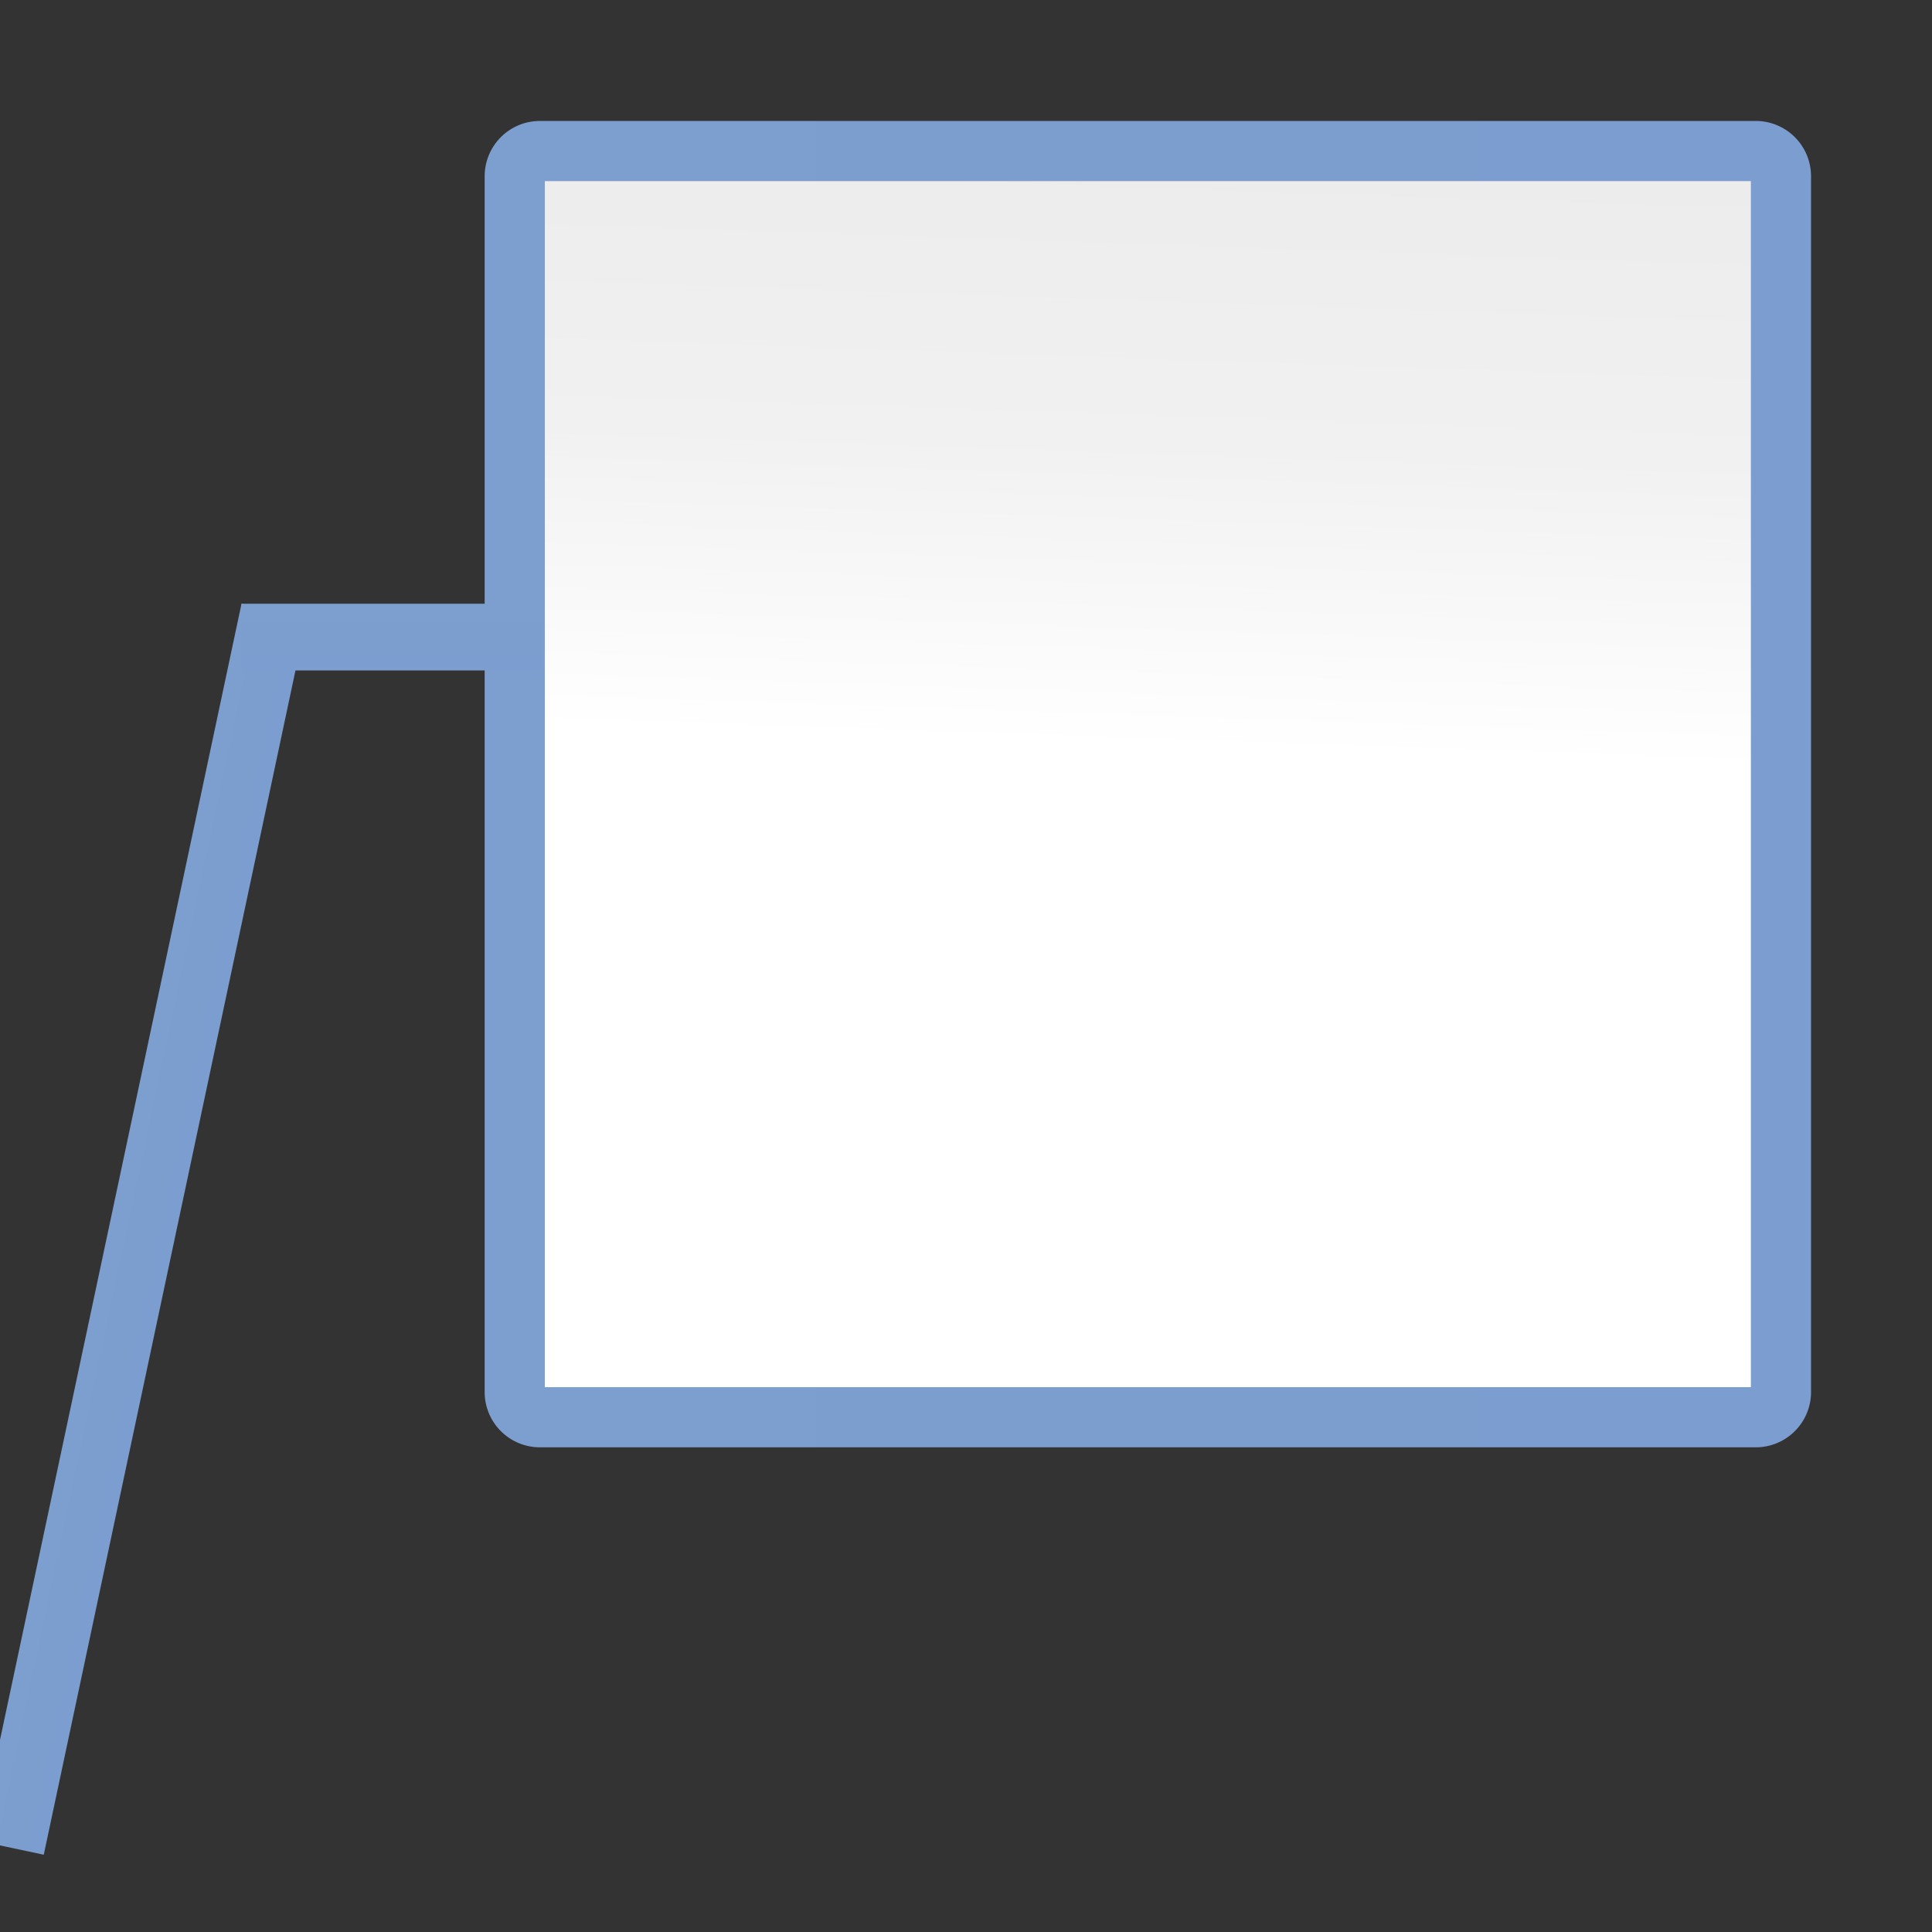 <svg height="32" viewBox="0 0 32 32" width="32" xmlns="http://www.w3.org/2000/svg" xmlns:xlink="http://www.w3.org/1999/xlink"><rect x="0" y="0" width="32" height="32" fill="#333333" stroke="none"/><linearGradient id="a"><stop offset="0" stop-color="#7c9fcf"/><stop offset=".5" stop-color="#7c9ece"/><stop offset="1" stop-color="#7b9dcf"/></linearGradient><linearGradient id="b" gradientUnits="userSpaceOnUse" x1="32.11" x2="119.987" xlink:href="#a" y1="51.951" y2="51.951"/><linearGradient id="c" gradientUnits="userSpaceOnUse" x1="80.291" x2="84.534" y1="102.51" y2="-21.234"><stop offset="0" stop-color="#fff"/><stop offset=".426" stop-color="#fff"/><stop offset=".589" stop-color="#f1f1f1"/><stop offset=".802" stop-color="#eaeaea"/><stop offset="1" stop-color="#dfdfdf"/></linearGradient><linearGradient id="d" gradientTransform="matrix(.245 .052 -.052 .245 0 0)" gradientUnits="userSpaceOnUse" x1="23.967" x2="28.386" xlink:href="#a" y1="77.695" y2="77.695"/><linearGradient id="e" gradientTransform="matrix(1 0 0 .239 32.575 -45.455)" gradientUnits="userSpaceOnUse" x1="7.425" x2="11.844" xlink:href="#a" y1="81.508" y2="81.508"/><g transform="scale(.25)"><path d="m35.772 8.014a3.663 3.663 0 0 0 -3.662 3.662v80.551a3.663 3.663 0 0 0 3.662 3.662h80.552a3.663 3.663 0 0 0 3.662-3.662v-80.551a3.663 3.663 0 0 0 -3.662-3.662z" fill="url(#b)"/><path d="m36.097 12h79.903v79.903h-79.903z" fill="url(#c)"/><path d="m4 10-4 18.818v1.748l.725.154 4.355-20.49z" fill="url(#d)" stroke-width=".25" transform="scale(4)"/><path d="m40-36h4.419v20h-4.419z" fill="url(#e)" transform="rotate(90)"/></g></svg>